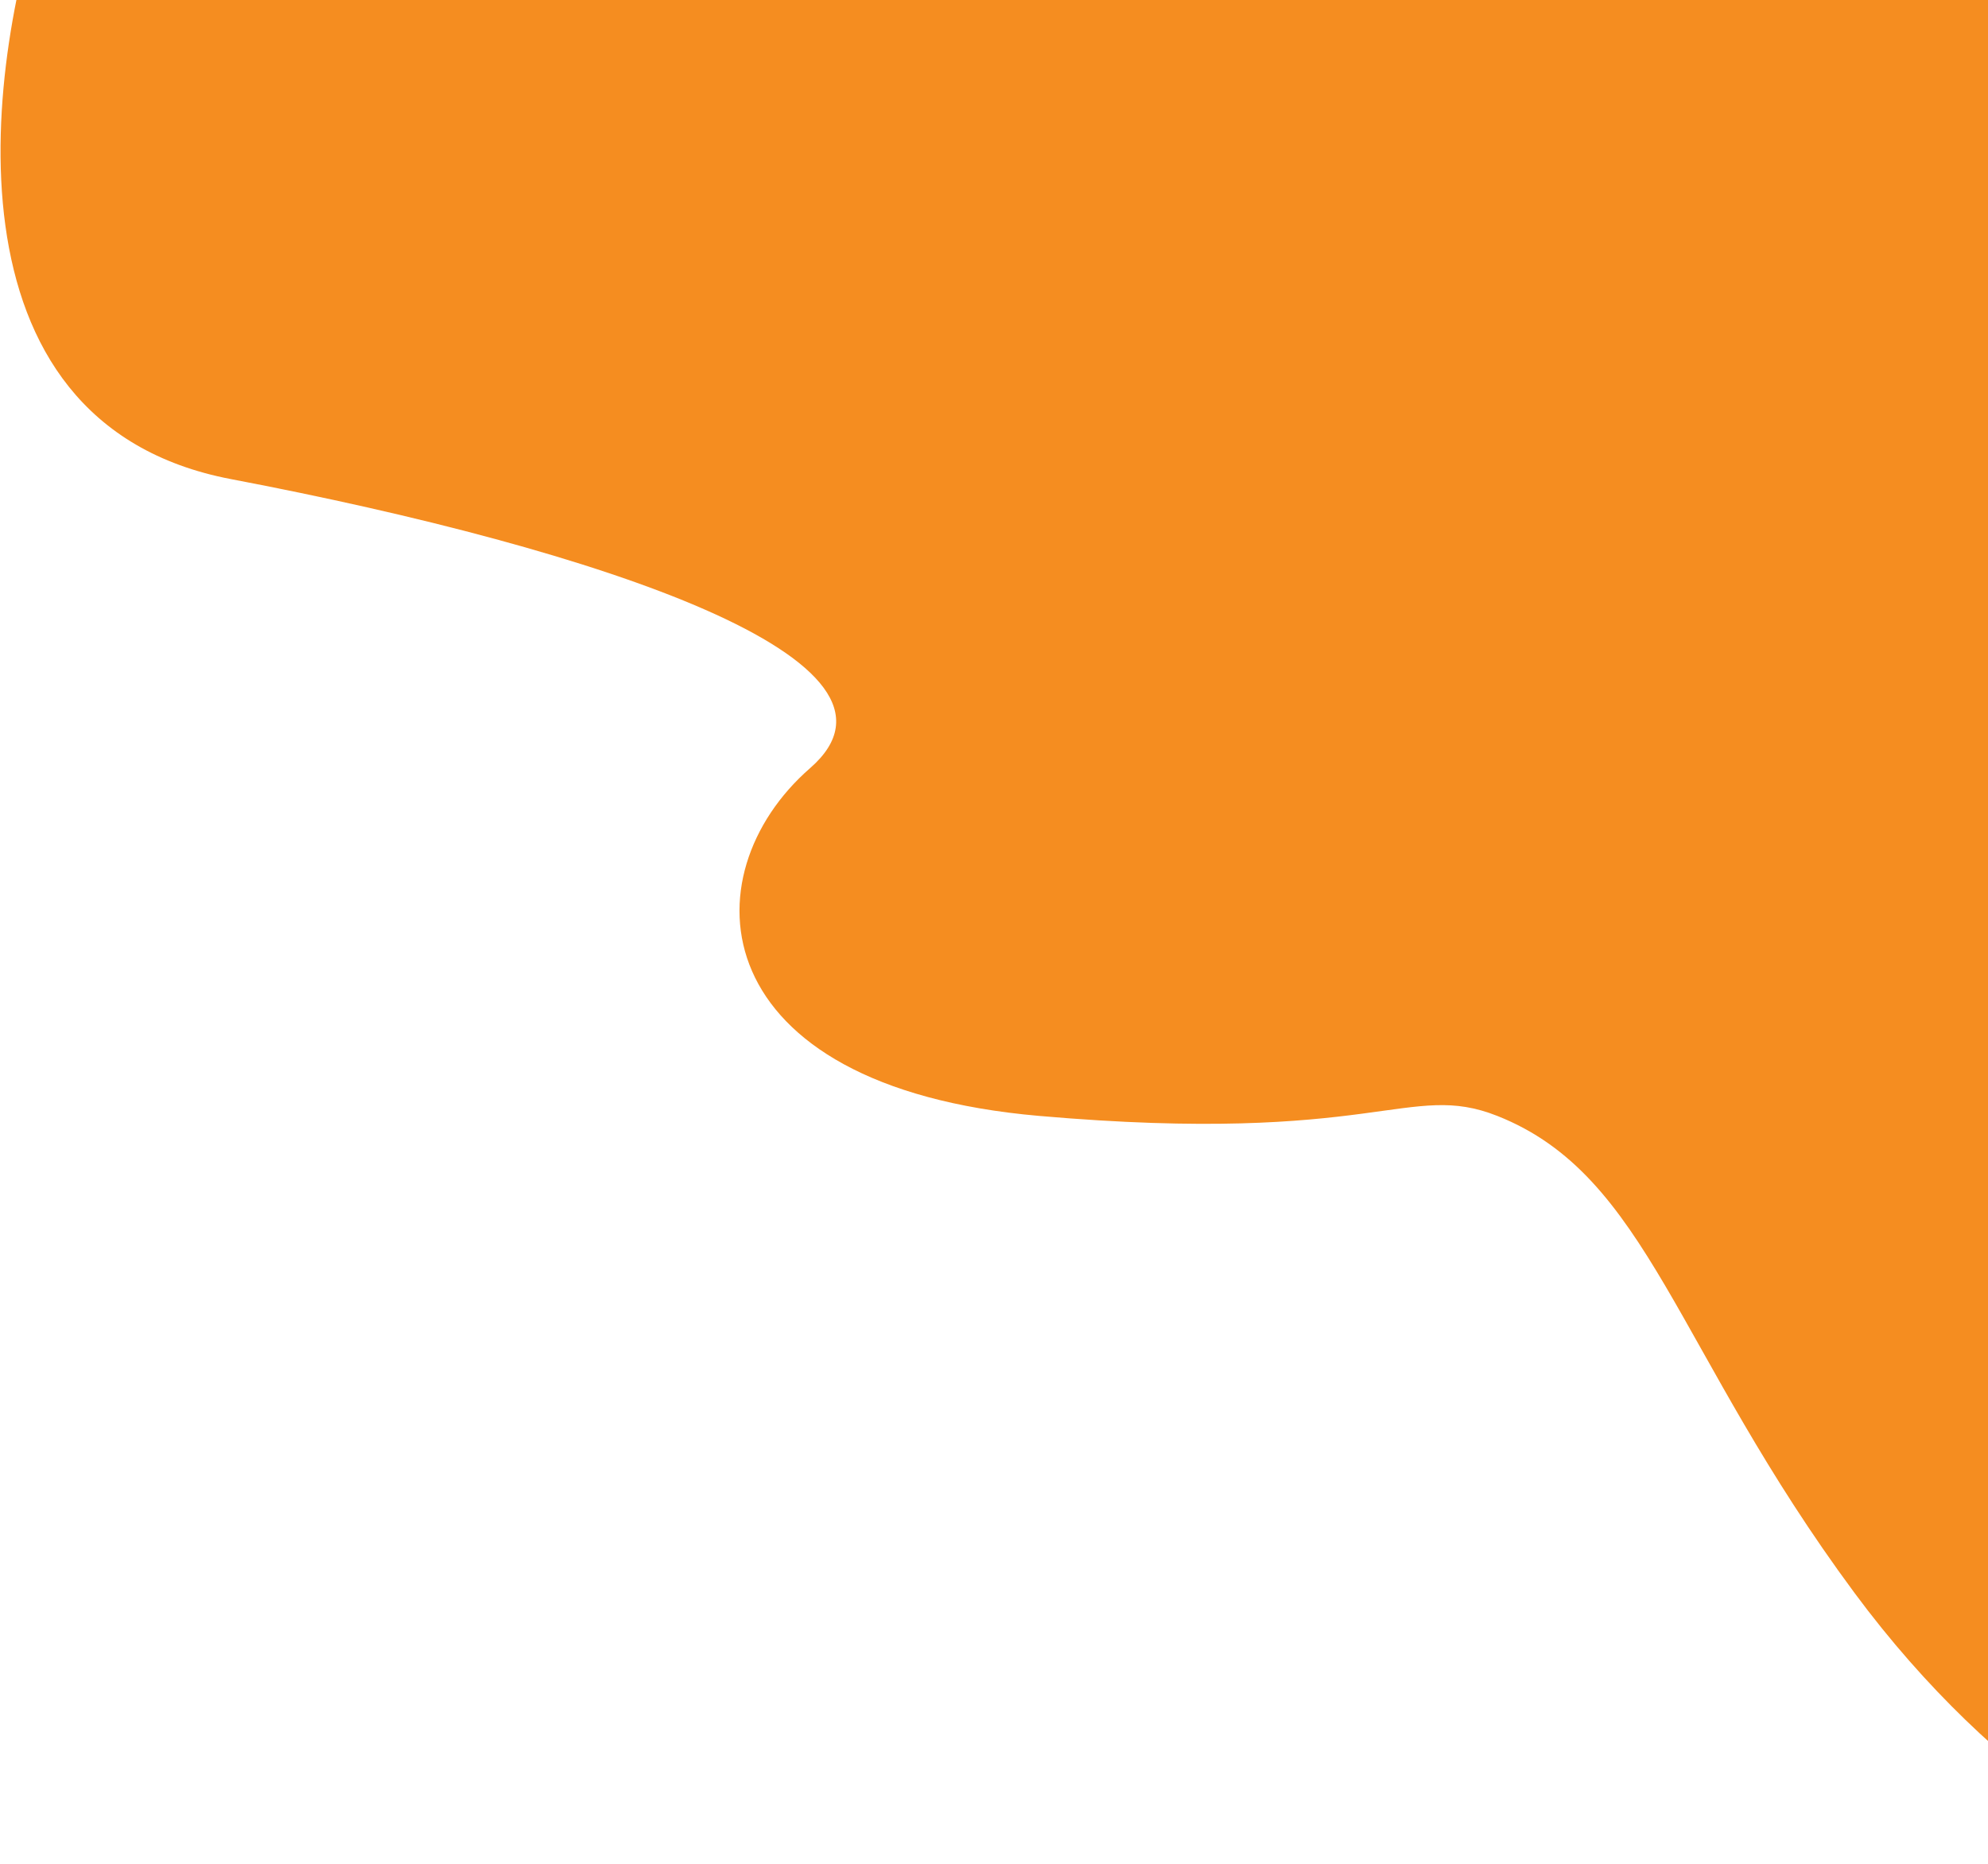 <svg width="946" height="887" viewBox="0 0 946 887" fill="none" xmlns="http://www.w3.org/2000/svg">
<path d="M110 228C-30.8 201.2 -6.667 27.833 23 -55.5L712.5 -155.5L1075.5 -55.5L1054 885C1033.33 896 950.9 850.4 882.5 758C797 642.5 784.5 559.5 712.5 531C670.237 514.271 655 545 494.5 531C334 517 327 416.5 385.5 365.5C444 314.5 286 261.5 110 228Z" fill="#F58D20"/>
</svg>
